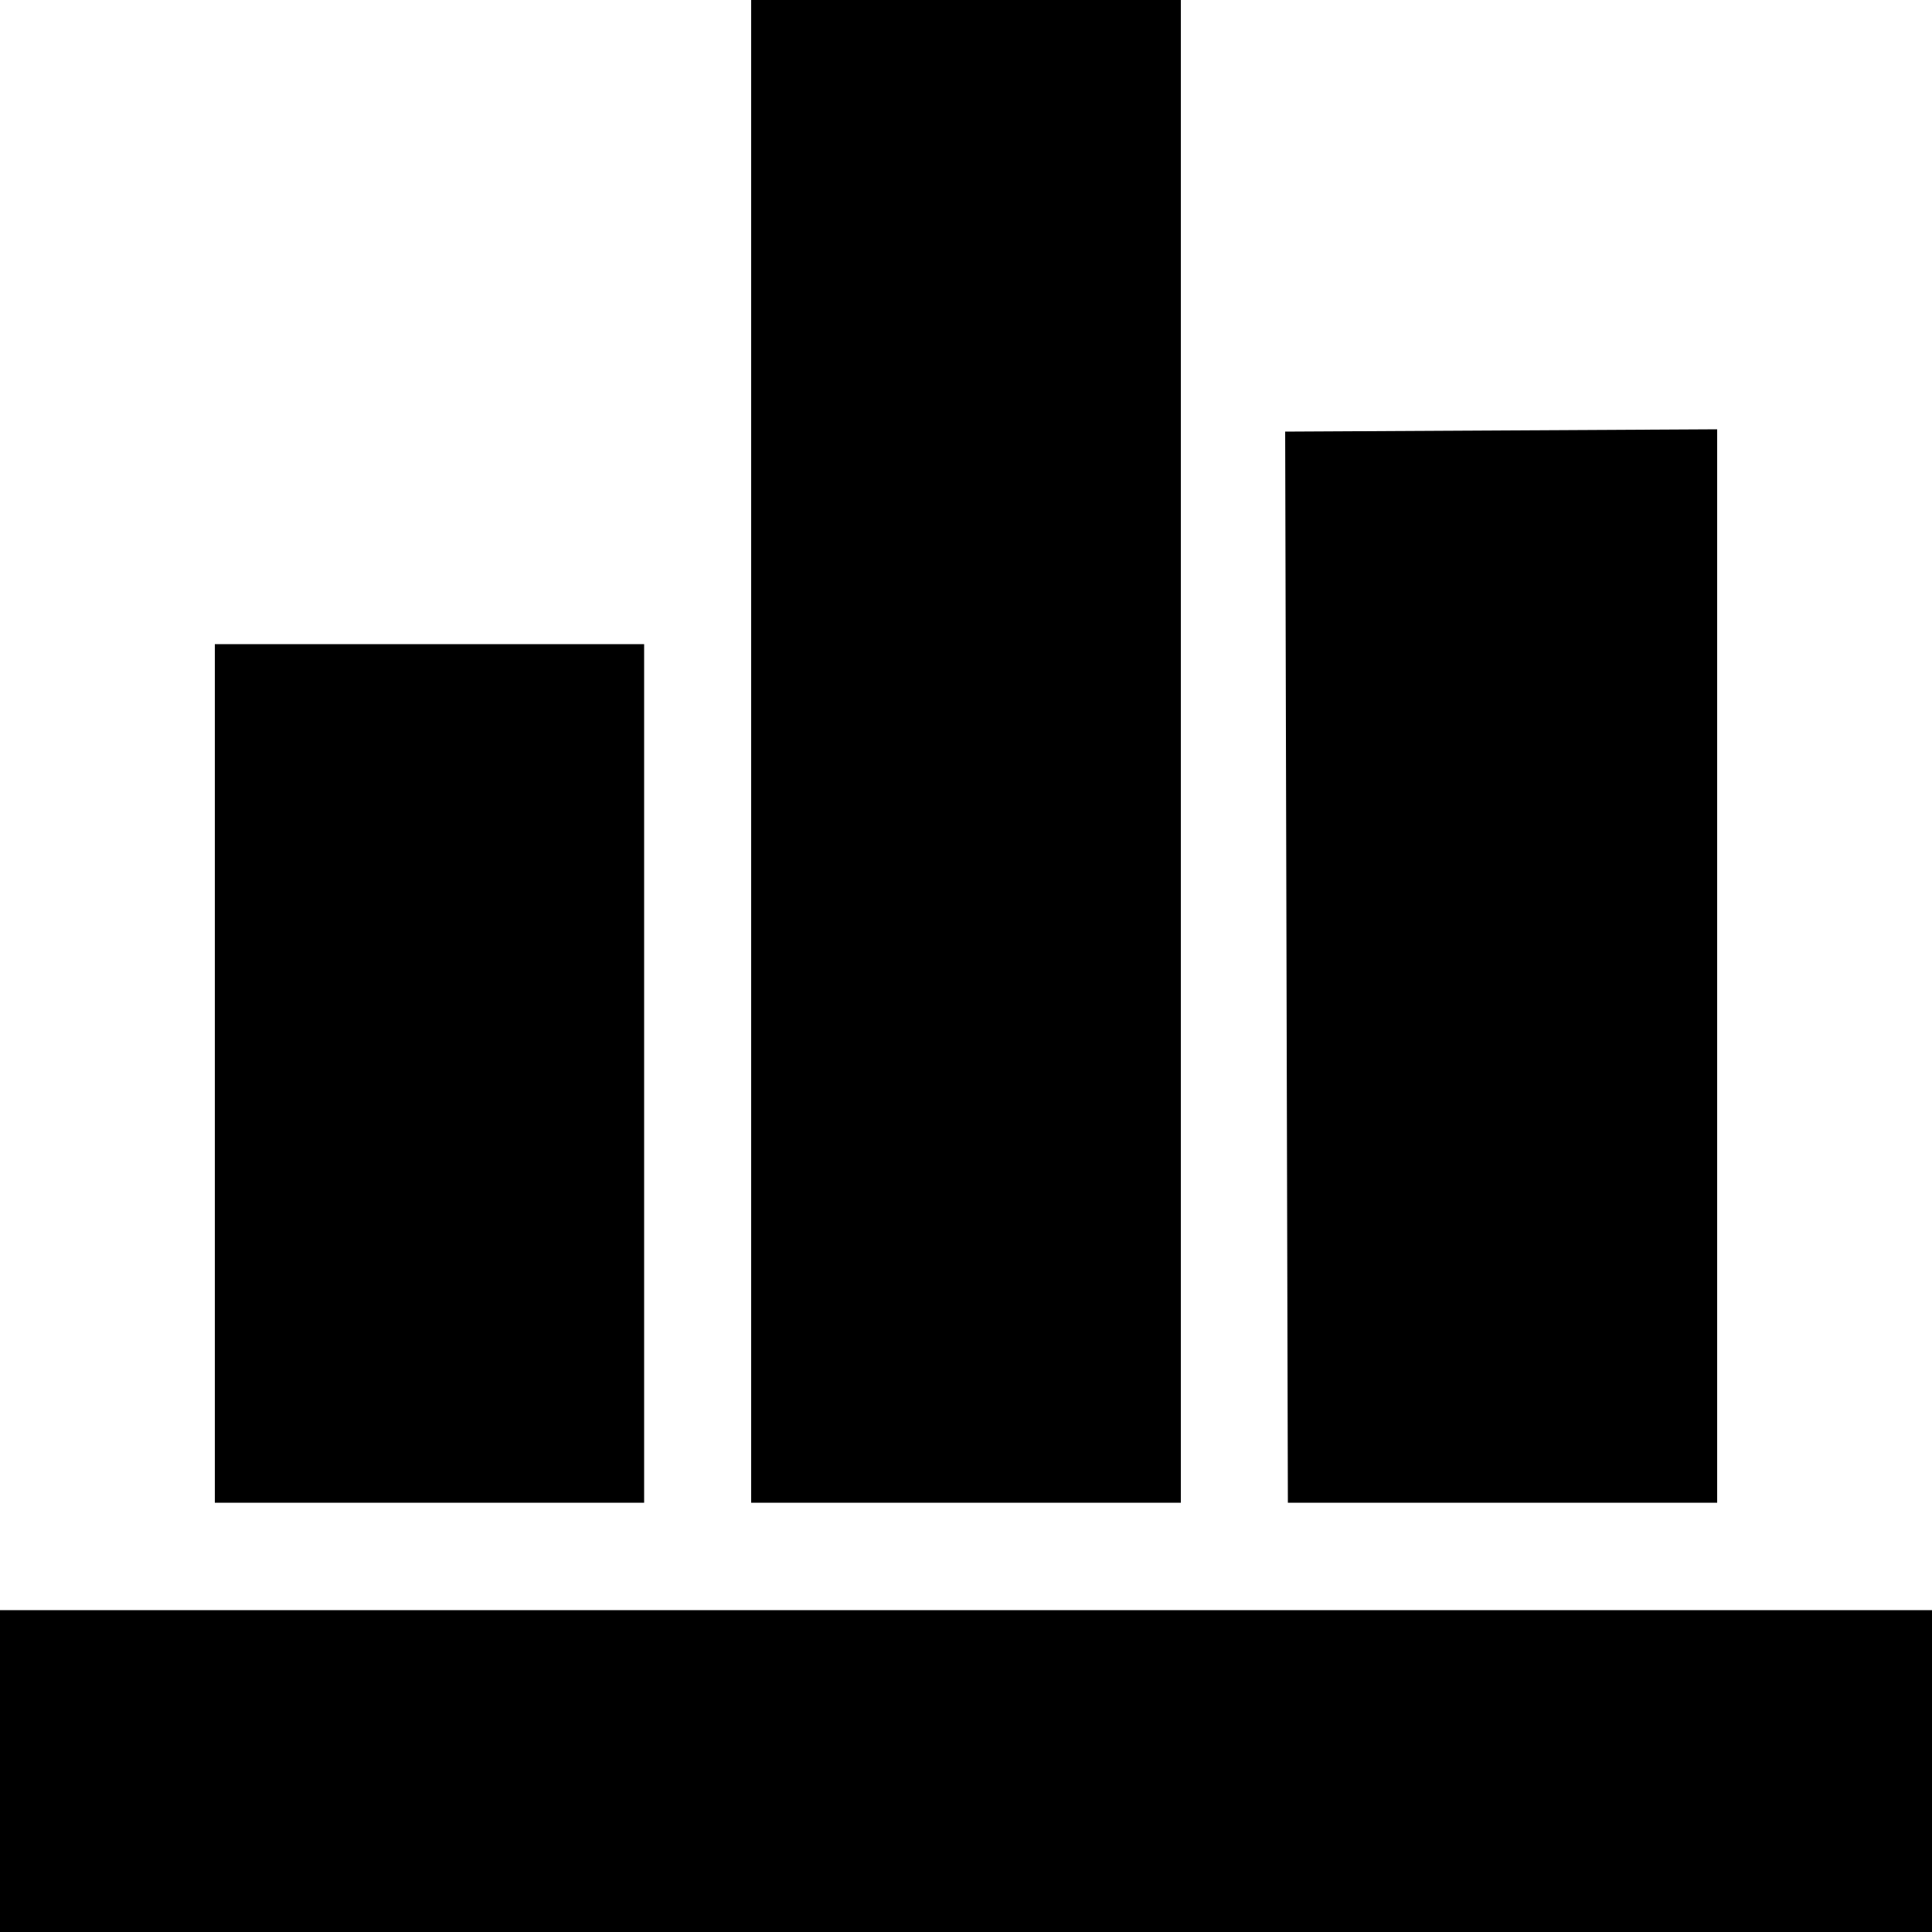 <?xml version="1.0" standalone="no"?><!DOCTYPE svg PUBLIC "-//W3C//DTD SVG 1.1//EN" "http://www.w3.org/Graphics/SVG/1.1/DTD/svg11.dtd"><svg t="1501644809783" class="icon" style="" viewBox="0 0 1024 1024" version="1.1" xmlns="http://www.w3.org/2000/svg" p-id="6416" xmlns:xlink="http://www.w3.org/1999/xlink" width="200" height="200"><defs><style type="text/css"></style></defs><path d="M625.869 0v796.467H398.131V0h227.738zM113.869 341.402h227.533v455.066H113.869V341.402zM910.131 227.533v568.934H682.598l-1.434-567.706 228.966-1.229zM0 853.402h1024V1024H0V853.402z" p-id="6417"></path></svg>